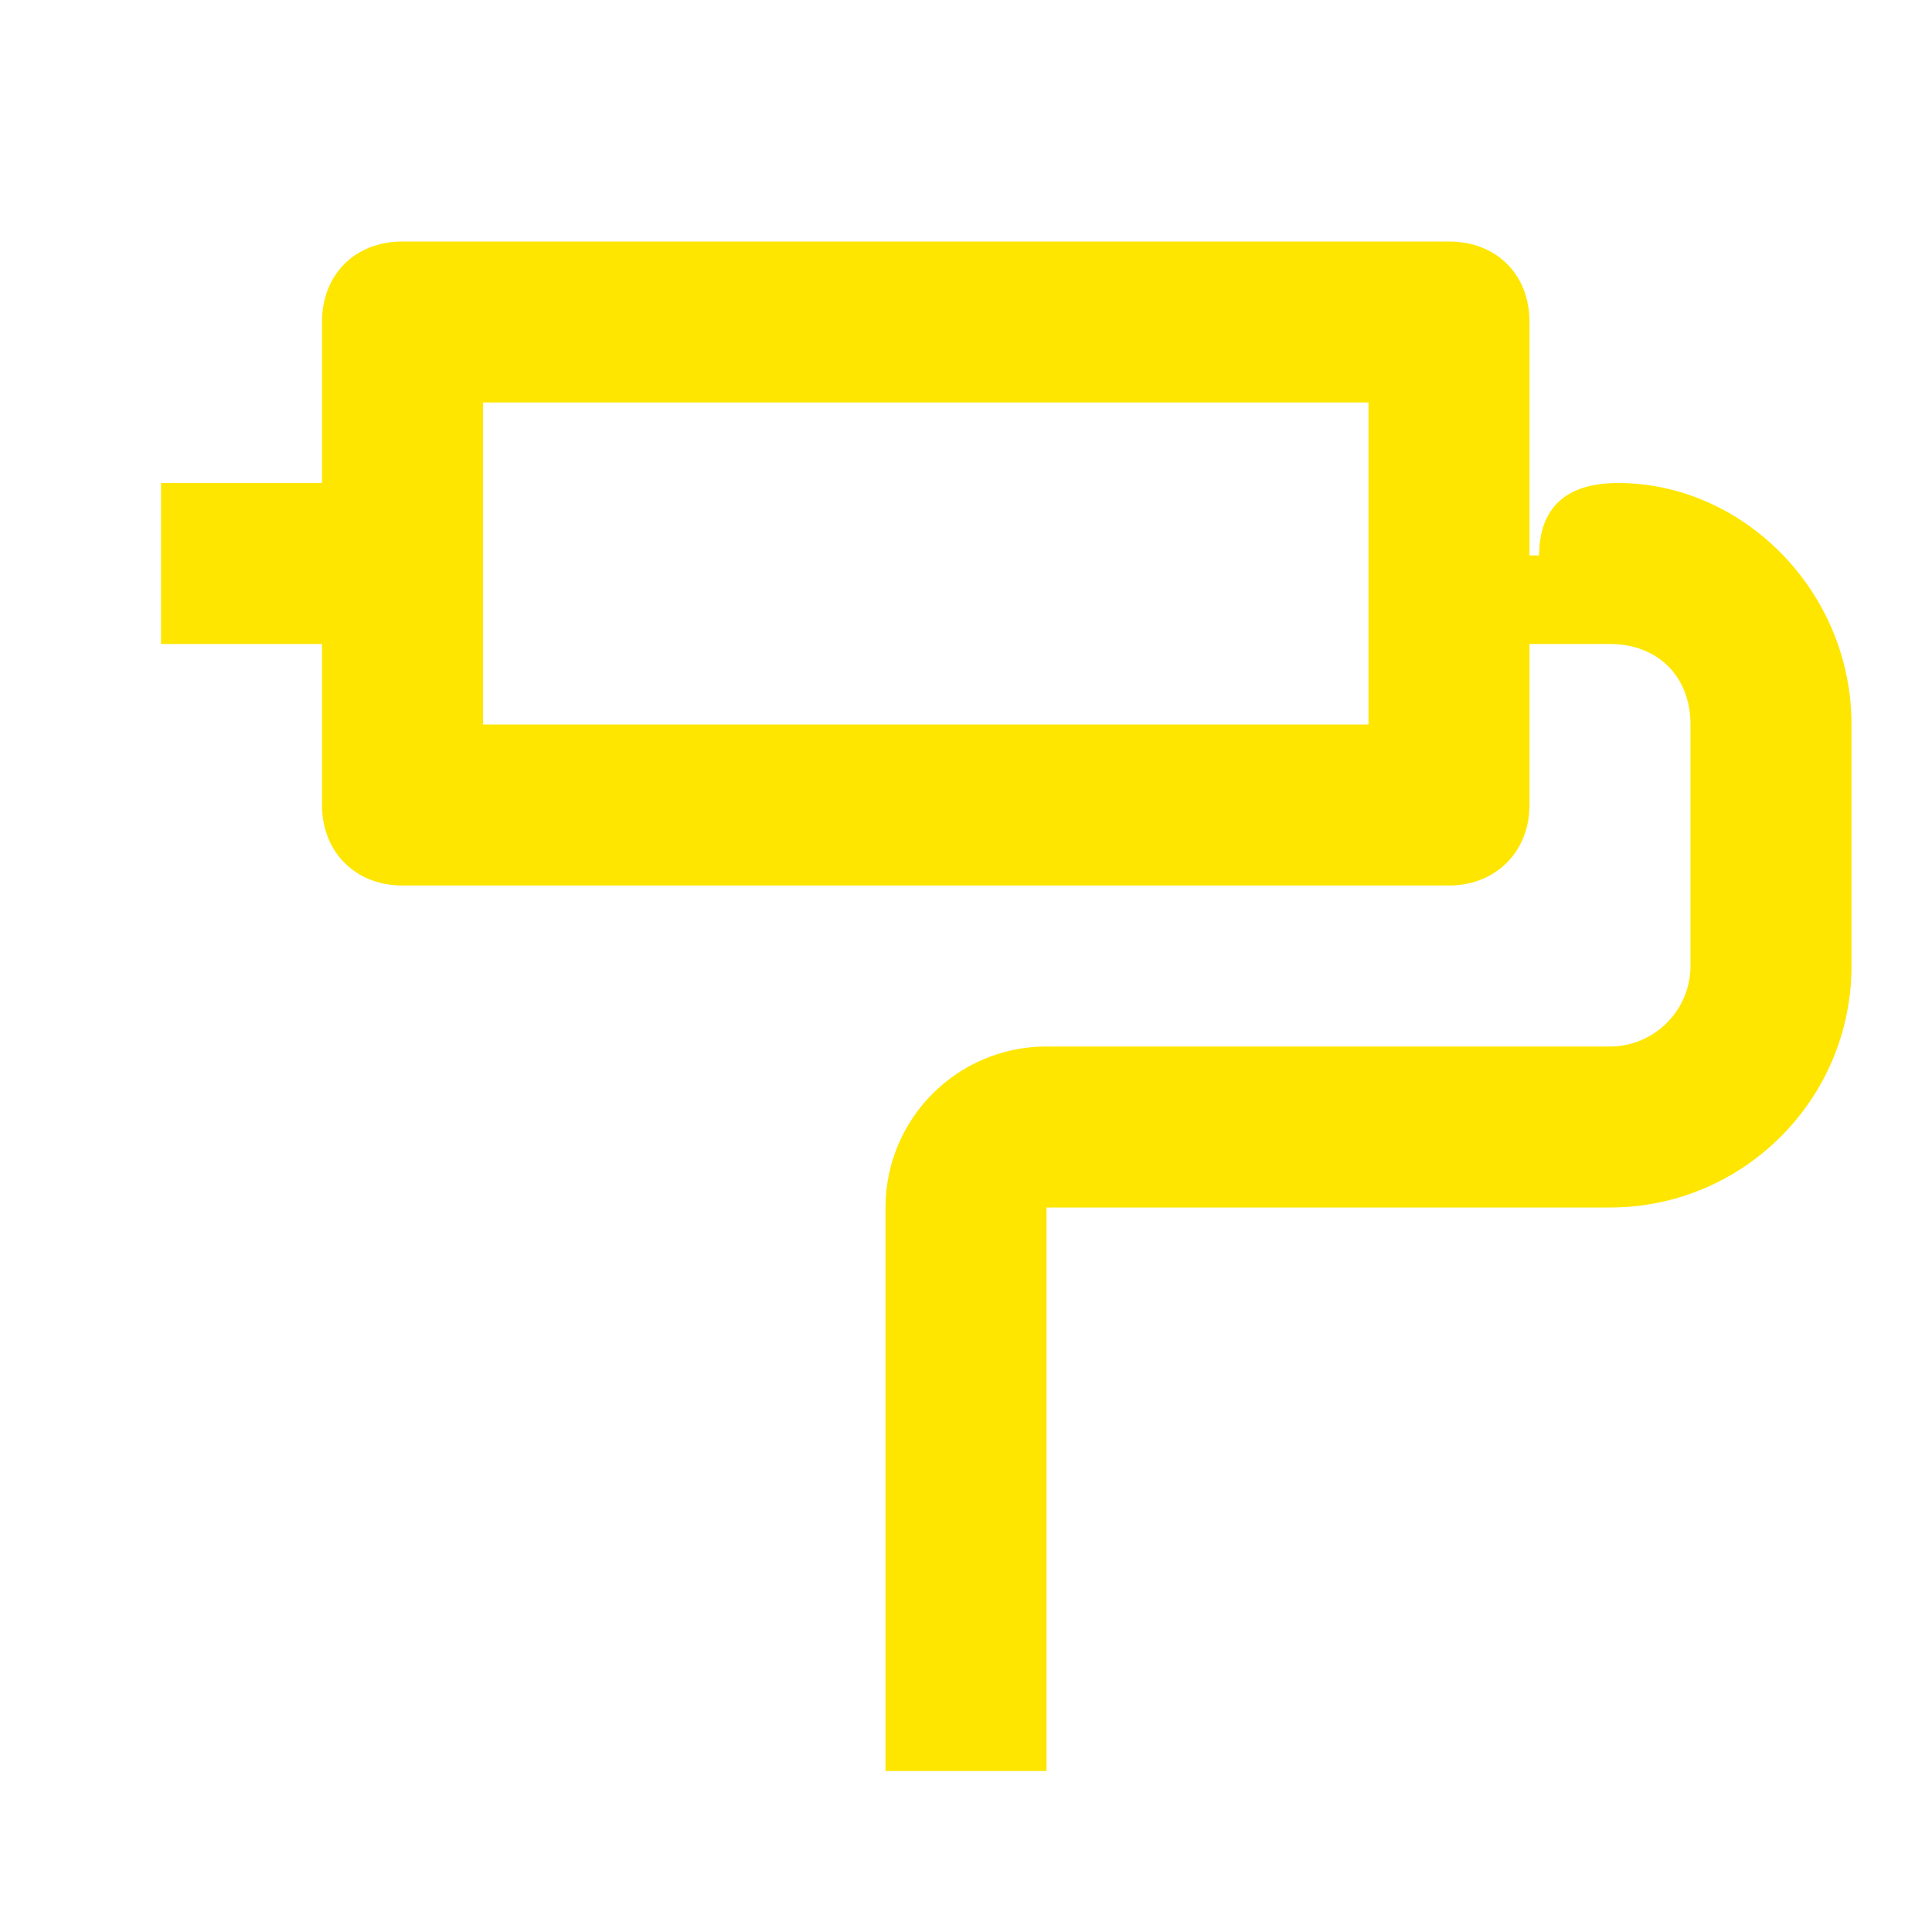 <svg width="24" height="24" viewBox="0 0 24 24" fill="none" xmlns="http://www.w3.org/2000/svg">
<path d="M6 5V9H17V5H6ZM4 4C4 3.41 4.41 3 5 3H18C18.58 3 19 3.4 19 4V6.9H19.12C19.12 6.33 19.43 6 20.1 6C21.65 6 23 7.34 23 9V12C23 13.66 21.65 15 20 15H13V22H11V15C11 13.9 11.89 13 13 13H20C20.55 13 21 12.55 21 12V9C21 8.4 20.59 8 20 8H19V10C19 10.58 18.58 11 18 11H5C4.41 11 4 10.58 4 10V8H2V6H4V4Z" fill="#FEE600"/>
</svg>
